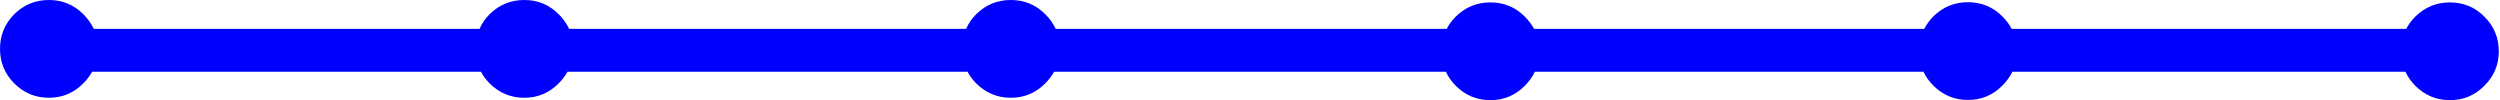 <?xml version="1.0" encoding="utf-8"?>
<svg version="1.1" id="Layer_1"
xmlns="http://www.w3.org/2000/svg"
xmlns:xlink="http://www.w3.org/1999/xlink"
xmlns:author="http://www.sothink.com"
width="624px" height="25px"
xml:space="preserve">
<g id="263" transform="matrix(1, 0, 0, 1, 13.2, 12.55)">
<path style="fill:#0000FF;fill-opacity:1" d="M10.2,-5.35L106.5 -5.35Q107.35 -7.35 109 -9Q112.6 -12.55 117.65 -12.55Q122.7 -12.55 126.25 -9Q127.9 -7.35 128.85 -5.35L227.95 -5.35Q228.8 -7.35 230.45 -9Q234.05 -12.55 239.1 -12.55Q244.15 -12.55 247.7 -9Q249.35 -7.35 250.3 -5.35L347.9 -5.35Q348.75 -7 350.15 -8.4Q353.75 -11.95 358.8 -11.95Q363.85 -11.95 367.4 -8.4Q368.8 -7 369.7 -5.35L467.1 -5.35Q467.95 -7 469.35 -8.45Q472.95 -12 478 -12Q483.05 -12 486.6 -8.45Q488.05 -7 488.9 -5.35L587.4 -5.35Q588.25 -7 589.65 -8.4Q593.25 -11.95 598.3 -11.95Q603.35 -11.95 606.9 -8.4Q610.5 -4.8 610.5 0.25Q610.5 5.3 606.9 8.85Q603.35 12.45 598.3 12.45Q593.25 12.45 589.65 8.85Q588.05 7.25 587.2 5.35L489.1 5.35Q488.2 7.2 486.6 8.8Q483.05 12.4 478 12.4Q472.95 12.4 469.35 8.8Q467.75 7.2 466.9 5.35L369.9 5.35Q369 7.25 367.4 8.85Q363.85 12.45 358.8 12.45Q353.75 12.45 350.15 8.85Q348.55 7.25 347.7 5.35L249.9 5.35Q249.05 6.9 247.7 8.25Q244.15 11.85 239.1 11.85Q234.05 11.85 230.45 8.25Q229.1 6.9 228.3 5.35L128.45 5.35Q127.6 6.9 126.25 8.25Q122.7 11.85 117.65 11.85Q112.6 11.85 109 8.25Q107.65 6.9 106.85 5.35L9.8 5.35Q8.95 6.9 7.6 8.25Q4.05 11.85 -1 11.85Q-6.05 11.85 -9.65 8.25Q-13.2 4.7 -13.2 -0.35Q-13.2 -5.4 -9.65 -9Q-6.05 -12.55 -1 -12.55Q4.05 -12.55 7.6 -9Q9.25 -7.35 10.2 -5.35" />
</g>
</svg>
